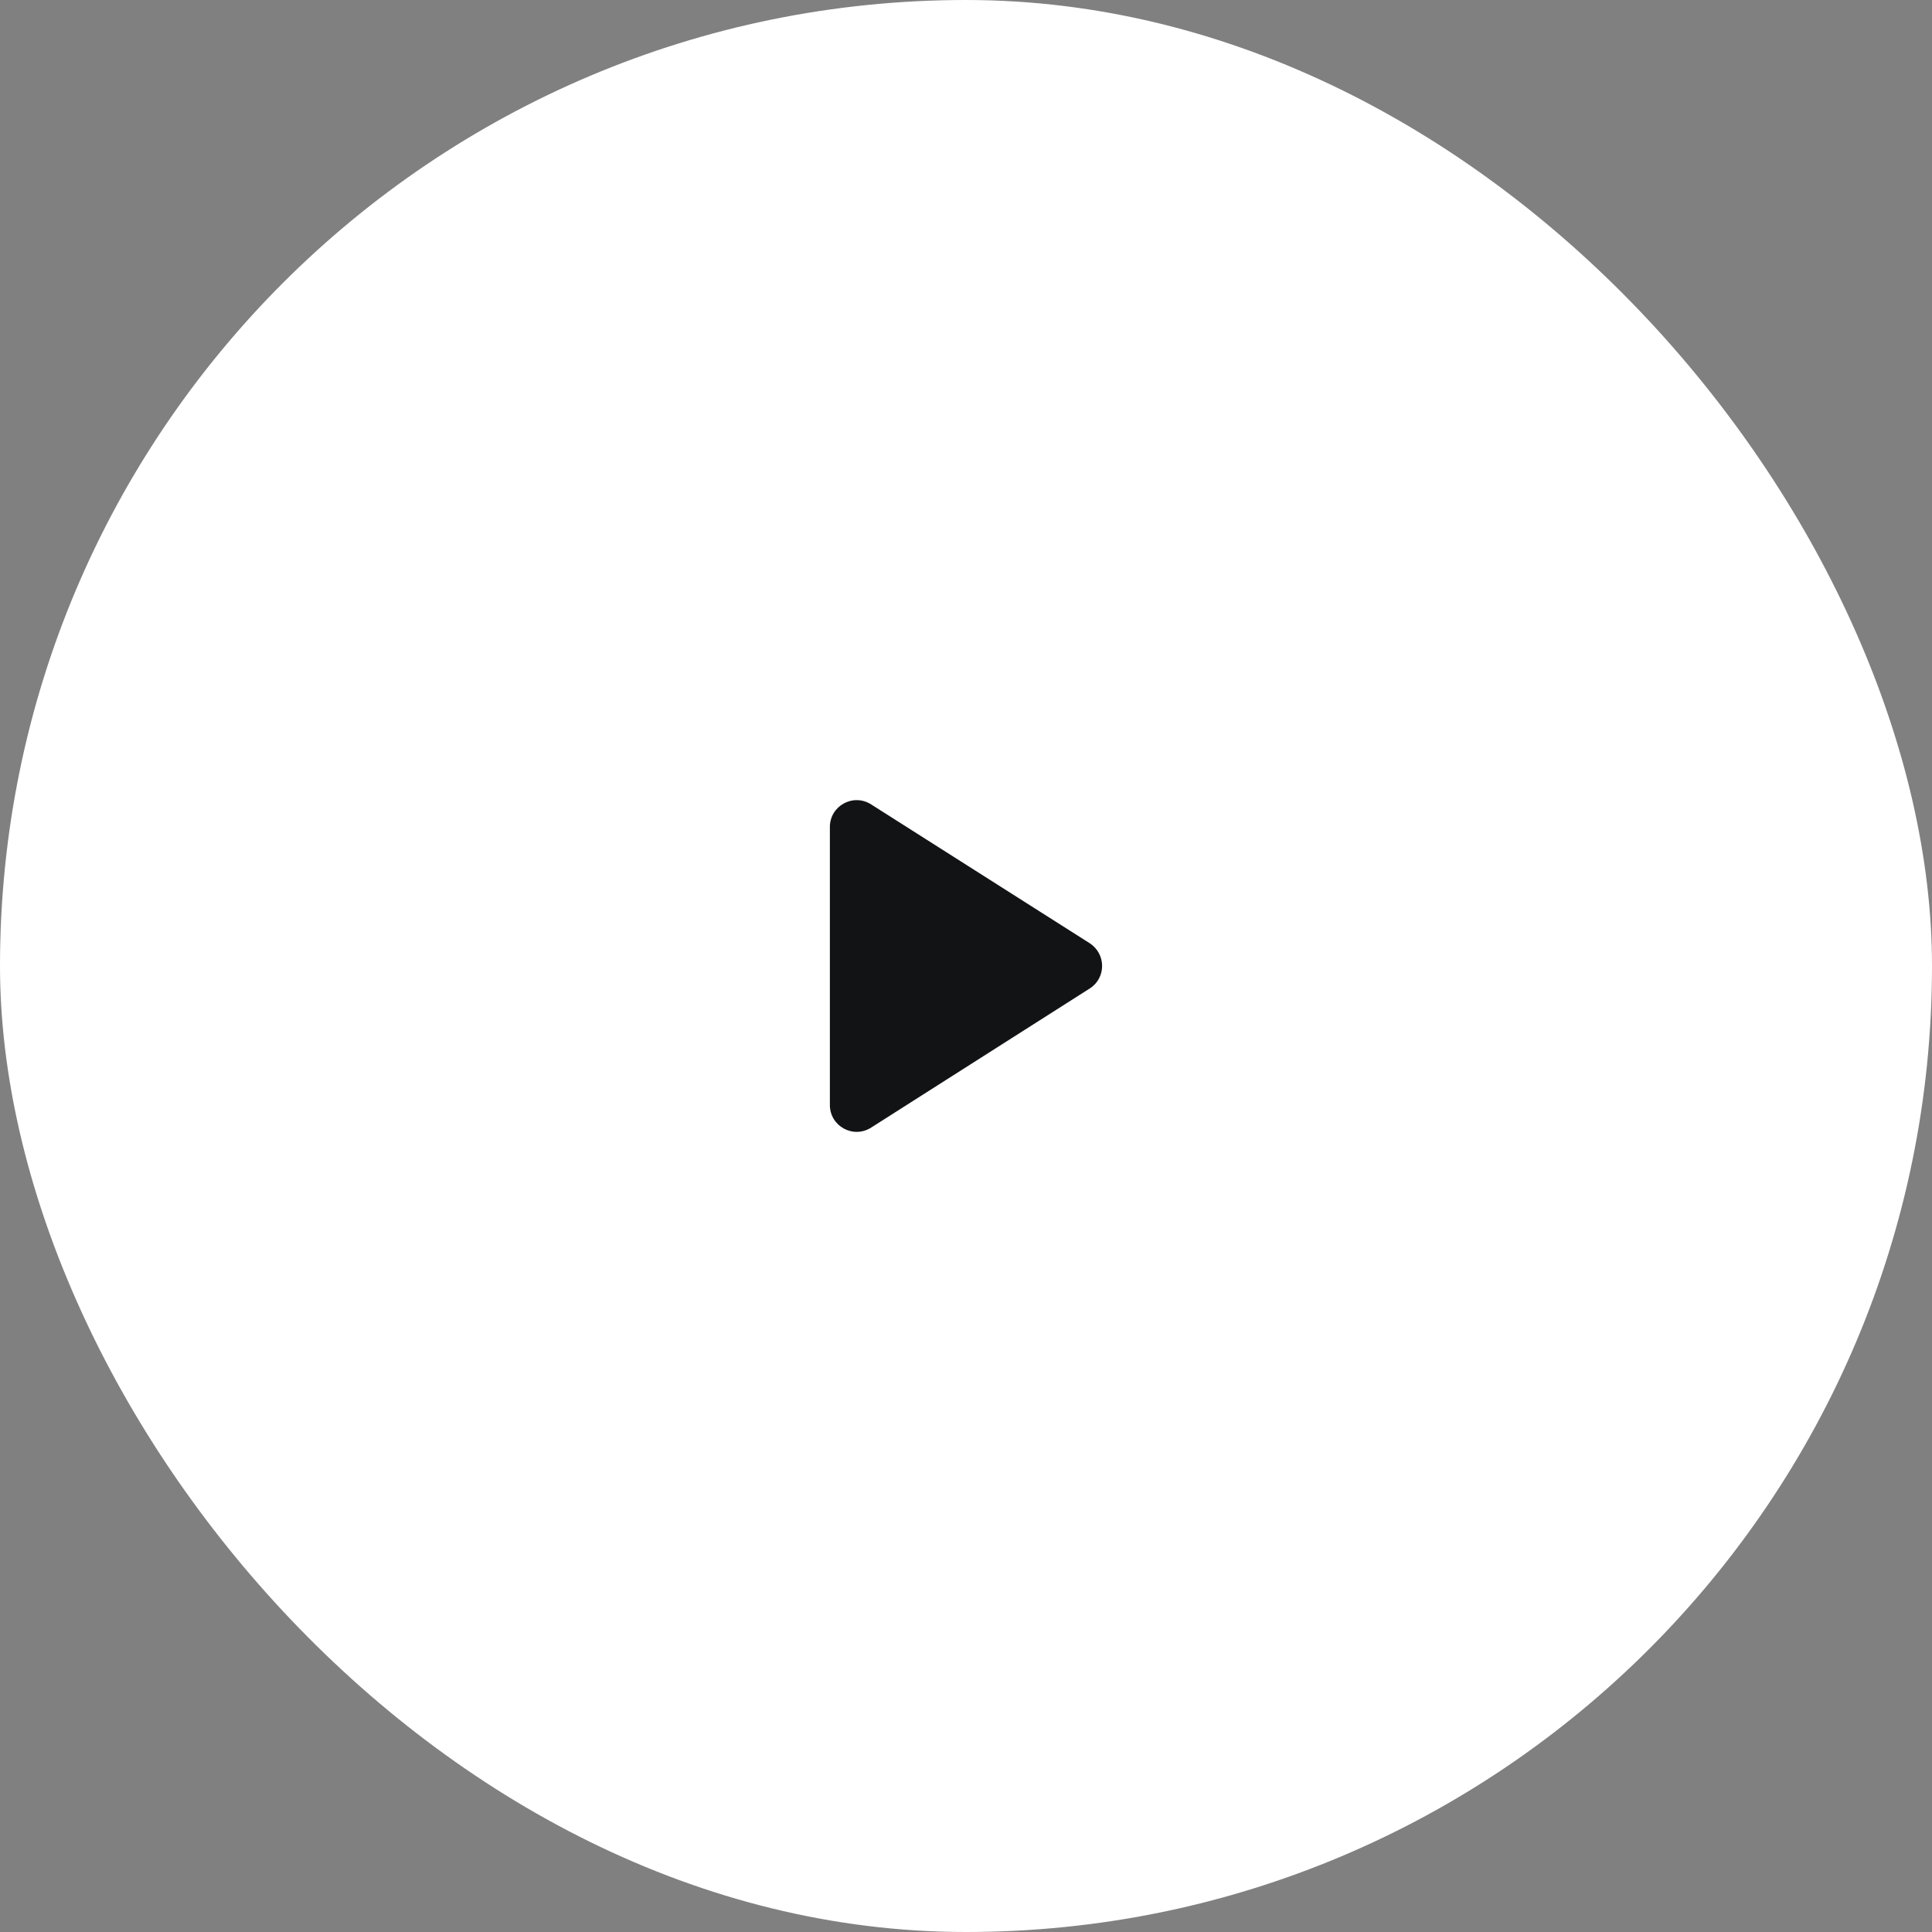 <svg width="72" height="72" viewBox="0 0 72 72" fill="none" xmlns="http://www.w3.org/2000/svg">
<rect x="0" y="0" width="72" height="72" fill="#808080" stroke="none"/>
<rect width="72" height="72" rx="36" fill="white"/>
<path d="M30.927 30.82V41.18C30.927 41.97 31.797 42.45 32.468 42.02L40.608 36.84C41.227 36.45 41.227 35.55 40.608 35.15L32.468 29.98C31.797 29.55 30.927 30.03 30.927 30.82Z" fill="#111315"/>
</svg>
